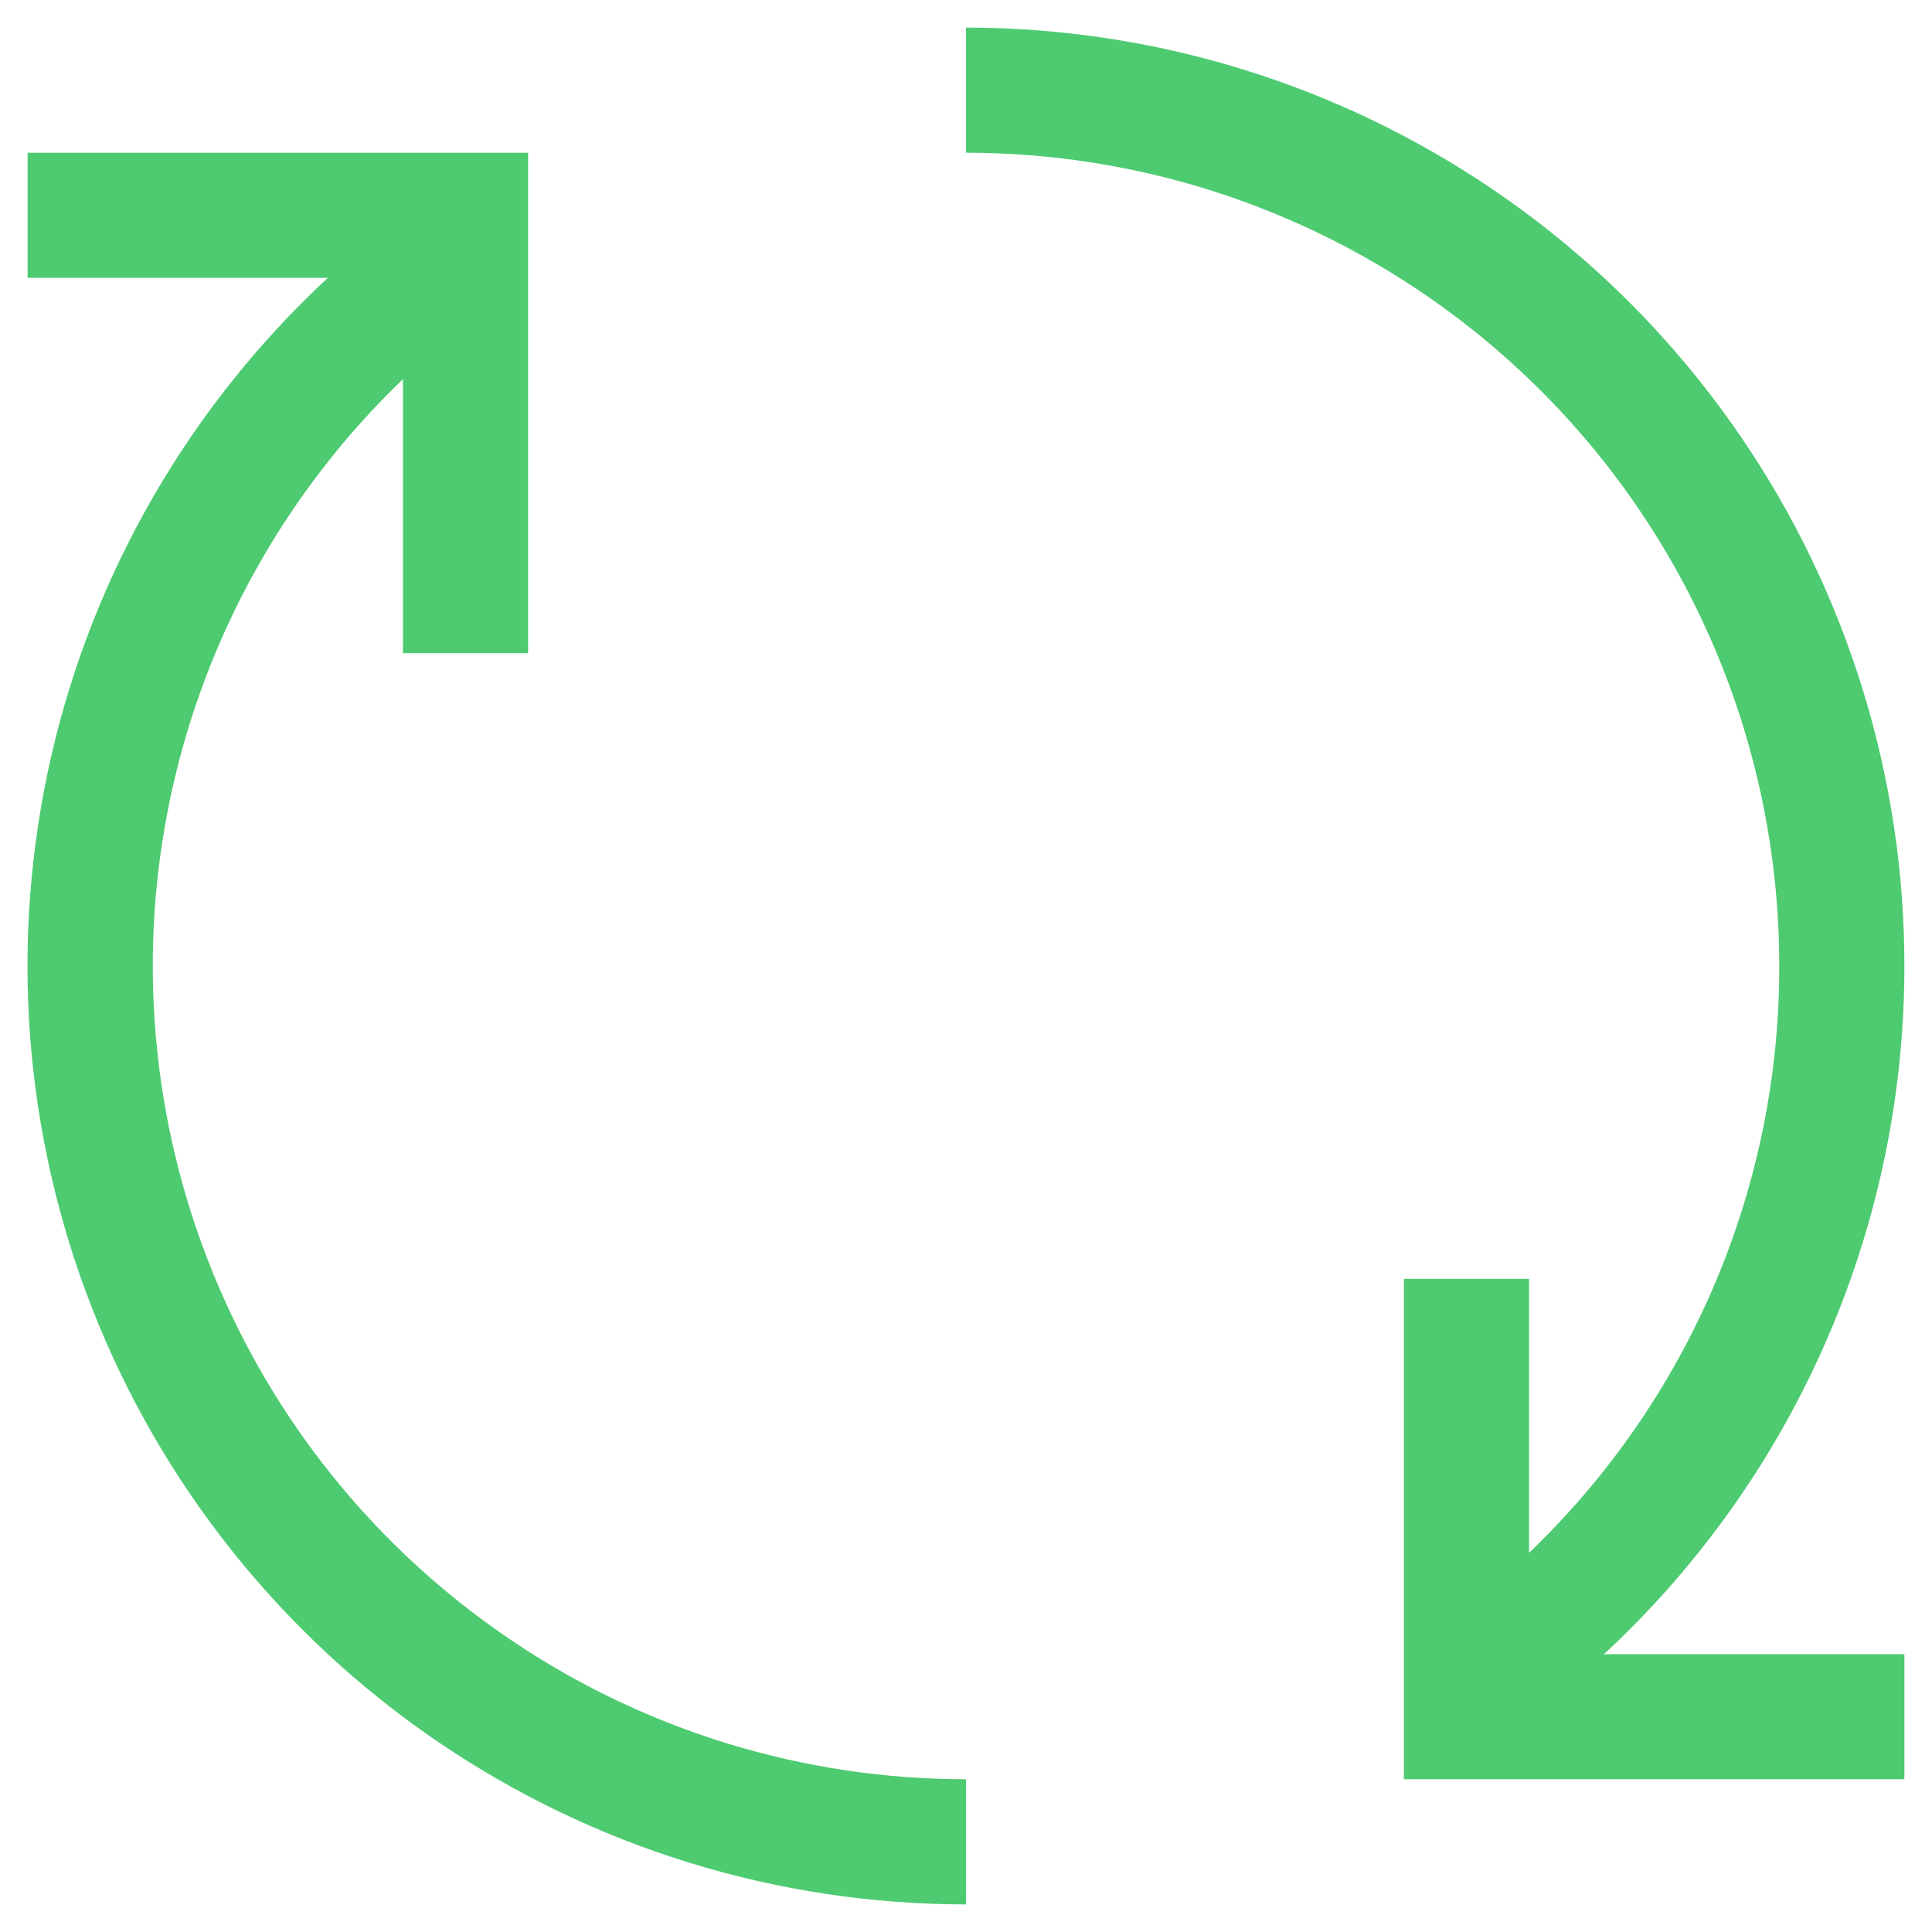 <svg width="35" height="35" viewBox="0 0 35 35" fill="none" xmlns="http://www.w3.org/2000/svg">
<g clip-path="url(#clip0_1642_236)">
<path fill-rule="evenodd" clip-rule="evenodd" d="M32.233 17.5C32.233 15.565 31.852 13.649 31.112 11.862C30.371 10.074 29.286 8.45 27.918 7.082C26.55 5.714 24.926 4.629 23.138 3.888C21.351 3.148 19.435 2.767 17.5 2.767V0.5C20.917 0.5 24.255 1.53 27.078 3.455C29.901 5.38 32.078 8.111 33.326 11.293C34.574 14.474 34.834 17.957 34.073 21.288C33.311 24.619 31.564 27.643 29.058 29.967H34.5V32.233H25.433V23.167H27.7V28.131C29.135 26.757 30.277 25.107 31.056 23.28C31.835 21.453 32.236 19.486 32.233 17.5ZM5.94 5.033H0.5V2.767H9.567V11.833H7.3V6.869C5.179 8.905 3.715 11.528 3.097 14.402C2.479 17.276 2.735 20.27 3.832 22.997C4.928 25.725 6.816 28.062 9.252 29.707C11.688 31.354 14.56 32.233 17.5 32.233V34.5C14.083 34.5 10.745 33.471 7.921 31.546C5.098 29.621 2.92 26.89 1.672 23.709C0.424 20.527 0.164 17.044 0.925 13.713C1.686 10.381 3.434 7.357 5.94 5.033Z" fill="#4ECB71"/>
</g>
<defs>
<clipPath id="clip0_1642_236">
<rect width="34" height="34" fill="white" transform="translate(0.5 0.5)"/>
</clipPath>
</defs>
</svg>

